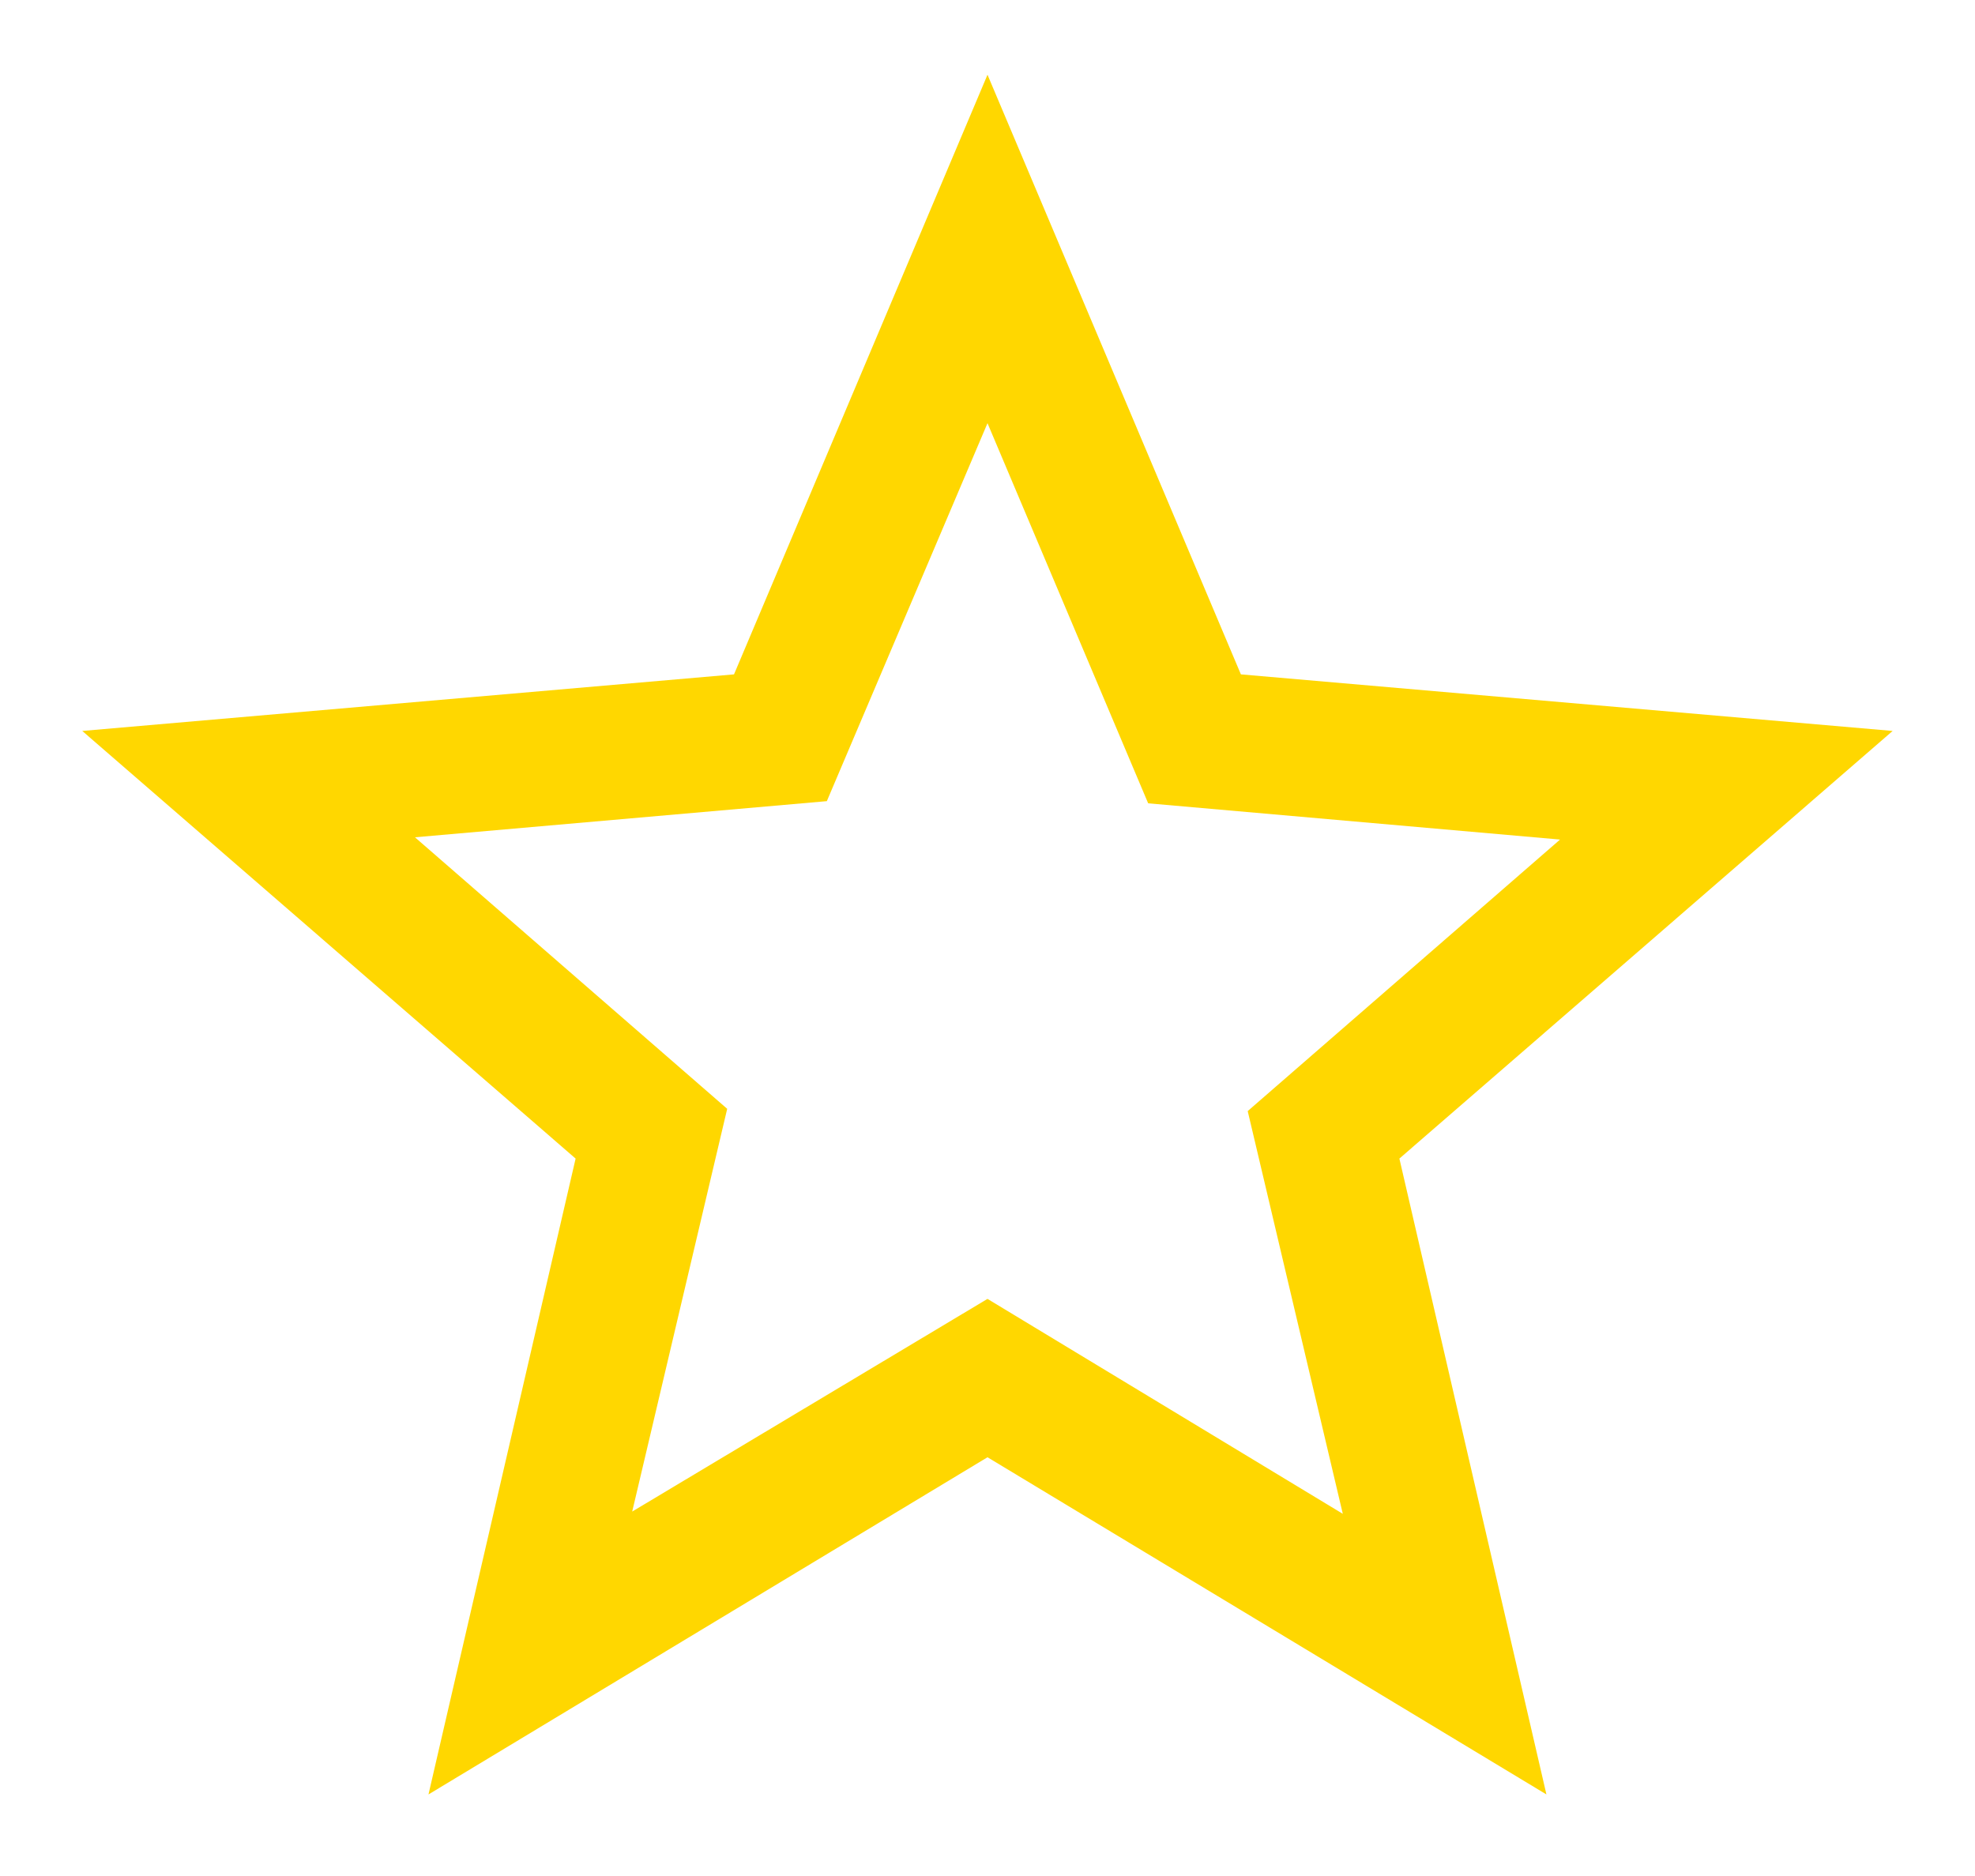 <svg width="20" height="19" viewBox="0 0 20 19" fill="none" xmlns="http://www.w3.org/2000/svg">
<path d="M6.402 15.309L10 13.155L13.598 15.332L12.635 11.253L15.798 8.503L11.627 8.136L10 4.286L8.373 8.114L4.202 8.48L7.364 11.23L6.402 15.309ZM4.339 18.174L5.829 11.734L0.833 7.403L7.433 6.83L10 0.757L12.566 6.83L19.166 7.403L14.171 11.734L15.66 18.174L10 14.759L4.339 18.174Z" fill="#FFD700"/>
</svg>
